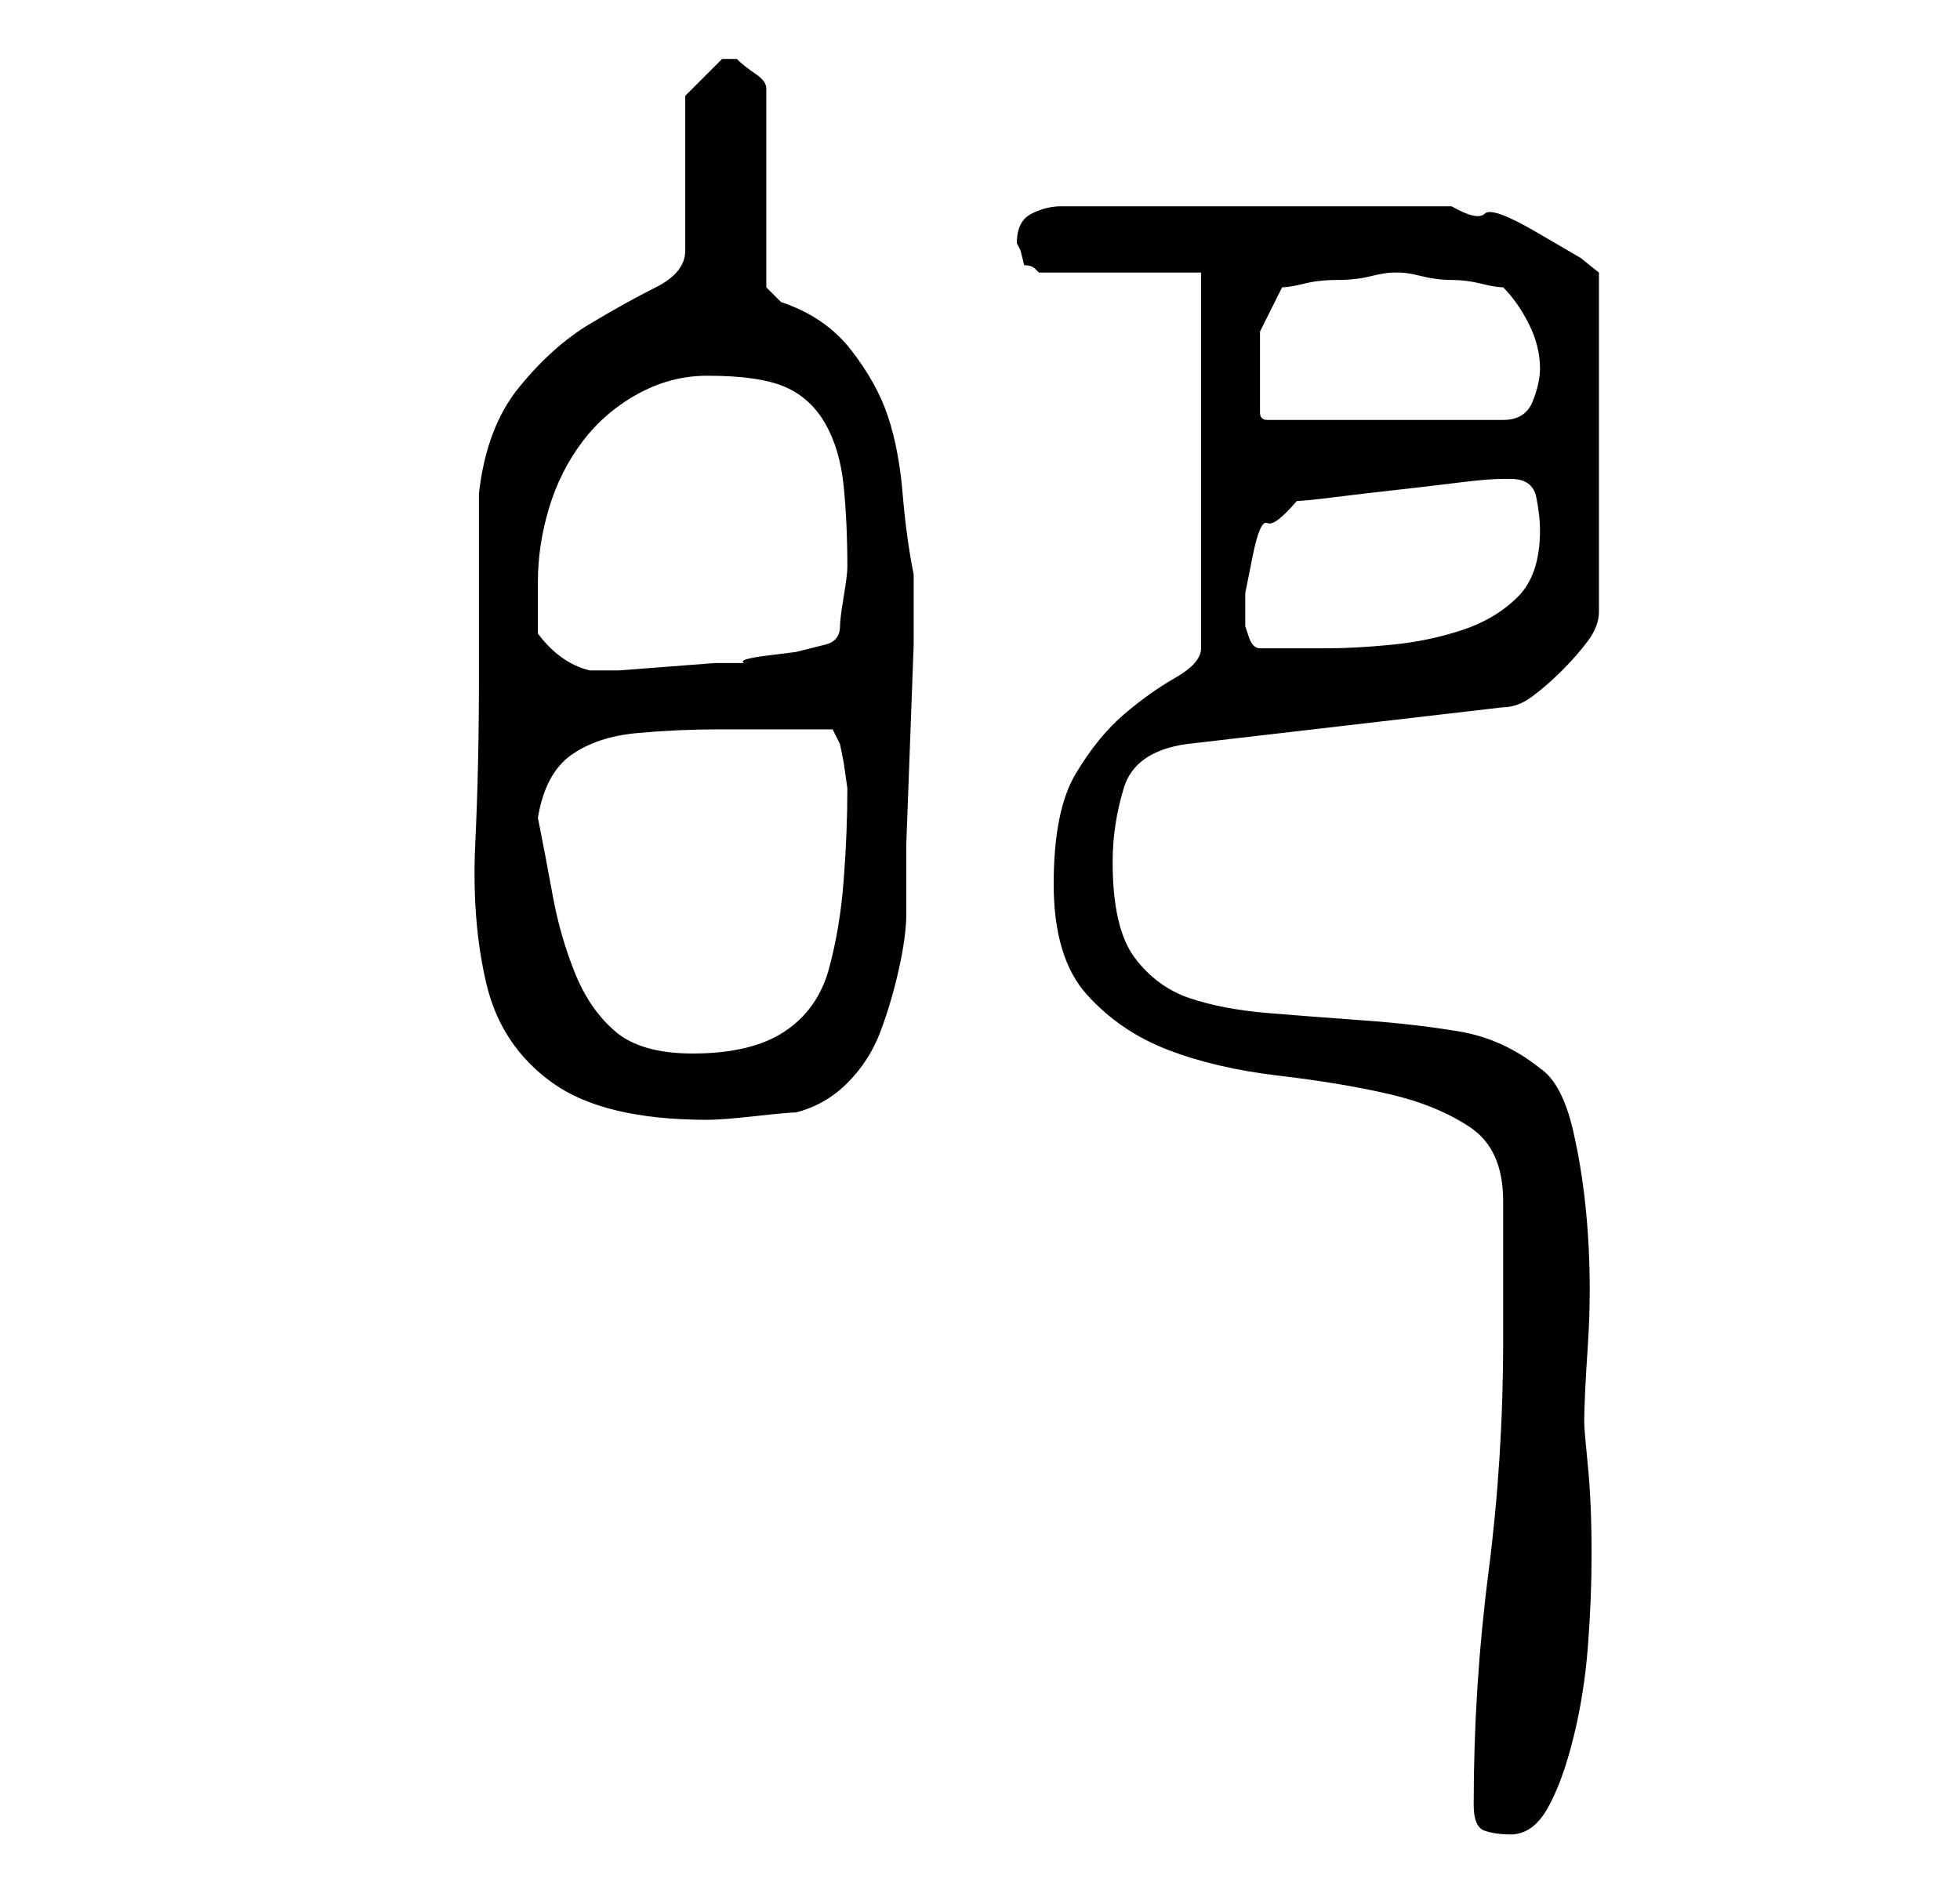 <?xml version="1.0" standalone="no"?>
<!DOCTYPE svg PUBLIC "-//W3C//DTD SVG 1.1//EN" "http://www.w3.org/Graphics/SVG/1.1/DTD/svg11.dtd" >
<svg xmlns="http://www.w3.org/2000/svg" xmlns:xlink="http://www.w3.org/1999/xlink" version="1.1" viewBox="-10 0 266 256">
   <path fill="currentColor"
d="M190 245q0 3 1.5 3.5t3.5 0.5q3 0 5 -3.5t3.5 -9.5t2 -12.5t0.5 -12.5q0 -7 -0.5 -12t-0.5 -6q0 -3 0.5 -10.5t0 -15t-2 -14t-4.5 -8.5q-5 -4 -11 -5t-13 -1.5t-13 -1t-10.5 -2t-7.5 -5.5t-3 -13q0 -5 1.5 -10t8.5 -6l43 -5q2 0 4 -1.5t4 -3.5t3.5 -4t1.5 -4v-46l-2.5 -2
t-6 -3.5t-7 -2.5t-4.5 -1h-53q-2 0 -4 1t-2 4l0.5 1t0.5 2q1 0 1.5 0.5l0.5 0.5h22v51q0 2 -3.5 4t-7 5t-6.5 8t-3 15t4.5 15t11 7.5t15 3.5t15 2.5t11 4.5t4.5 10v3.5v5.5v6v4q0 16 -2 31.5t-2 31.5zM55 92q0 12 -0.5 22.5t1.5 19t9 13.5t21 5q2 0 6.5 -0.5t5.5 -0.5
q4 -1 7 -4t4.5 -7t2.5 -8.5t1 -7.5v-9.5t0.5 -13.5t0.5 -13.5v-9.5q-1 -5 -1.5 -11t-2 -10.5t-5 -9t-9.5 -6.5l-1 -1l-1 -1v-27q0 -1 -1.5 -2t-2.5 -2h-1h-1l-3 3l-2 2v21q0 3 -4 5t-9 5t-9.5 8.5t-5.5 14.5v25zM63 111q1 -6 4.5 -8.5t9 -3t11 -0.5h10.5h3h2l1 2l0.5 2.5
t0.5 3.5q0 6 -0.5 12.5t-2 12t-6 8.5t-12.5 3q-7 0 -10.5 -3t-5.5 -8t-3 -10.5t-2 -10.5zM63 86v-3.5v-3.5q0 -5 1.5 -10t4.5 -9t7.5 -6.5t9.5 -2.5q7 0 10.5 1.5t5.5 5t2.5 8.5t0.5 11q0 1 -0.5 4t-0.5 4q0 2 -2 2.5l-4 1t-4 0.5t-3 1h-4t-6.5 0.5t-6.5 0.5h-4q-4 -1 -7 -5
zM159 85v-4.5t1 -5t2 -4.5t4 -3q1 0 5 -0.5t8.5 -1t8.5 -1t6 -0.5h1q3 0 3.5 2.5t0.5 4.5q0 6 -3 9t-7.5 4.5t-9.5 2t-9 0.5h-9q-1 0 -1.5 -1.5zM161 52v-7t3 -6q1 0 3 -0.5t4.5 -0.5t4.5 -0.5t3 -0.5h1v0q1 0 3 0.5t4 0.5t4 0.5t3 0.5q2 2 3.5 5t1.5 6q0 2 -1 4.5t-4 2.5
h-32q-1 0 -1 -1v-2v-1.5v-0.5z" />
</svg>
